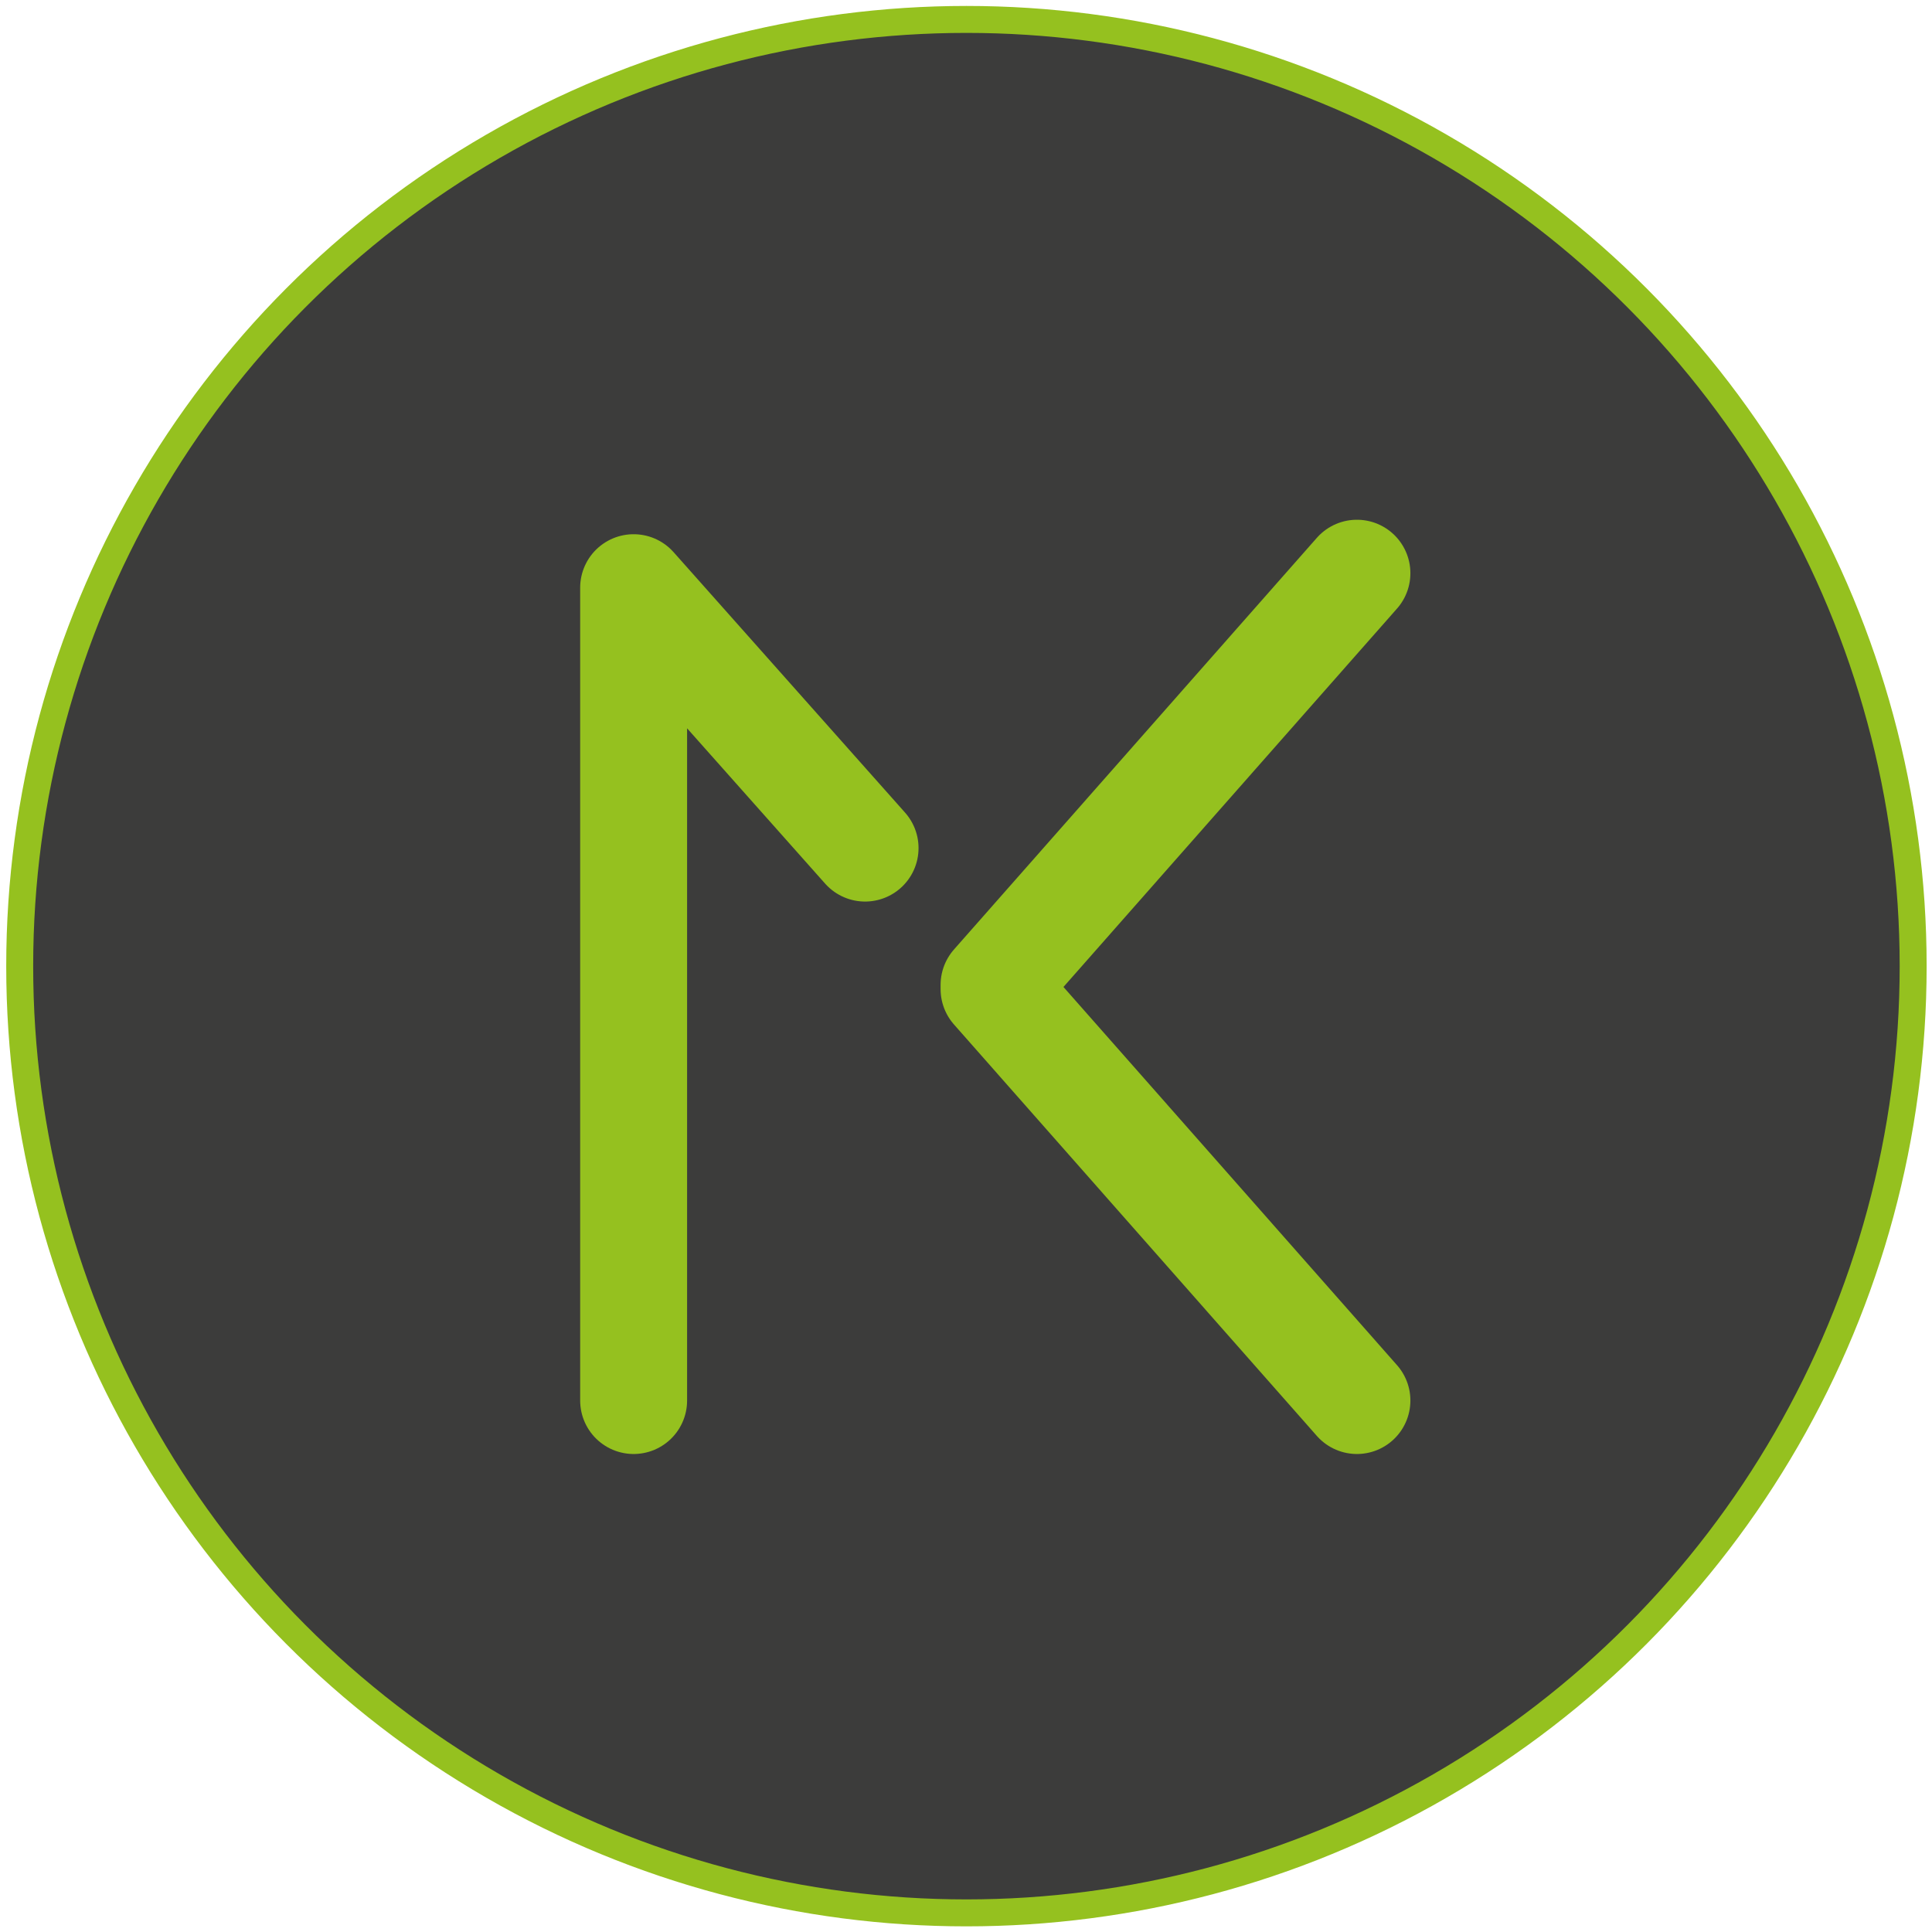 <?xml version="1.0" encoding="UTF-8" standalone="no"?>
<!DOCTYPE svg PUBLIC "-//W3C//DTD SVG 1.1//EN" "http://www.w3.org/Graphics/SVG/1.1/DTD/svg11.dtd">
<svg width="100%" height="100%" viewBox="0 0 500 500" version="1.1" xmlns="http://www.w3.org/2000/svg" xmlns:xlink="http://www.w3.org/1999/xlink" xml:space="preserve" xmlns:serif="http://www.serif.com/" style="fill-rule:evenodd;clip-rule:evenodd;stroke-miterlimit:10;">
    <g id="check_mk" transform="matrix(5.765,0,0,5.765,-1913.32,-529.273)">
        <circle cx="375.27" cy="135.18" r="42.5" style="fill:rgb(60,60,59);stroke:rgb(149,193,31);stroke-width:1.21px;"/>
        <path d="M392.8,117.54L376.51,136.02L376.51,136.21L392.8,154.68" style="fill:none;fill-rule:nonzero;stroke:rgb(149,193,31);stroke-width:4.8px;stroke-linecap:round;stroke-linejoin:round;"/>
        <path d="M360.33,154.68L360.33,118.19L370.72,129.88" style="fill:none;fill-rule:nonzero;stroke:rgb(149,193,31);stroke-width:4.8px;stroke-linecap:round;stroke-linejoin:round;"/>
    </g>
</svg>
